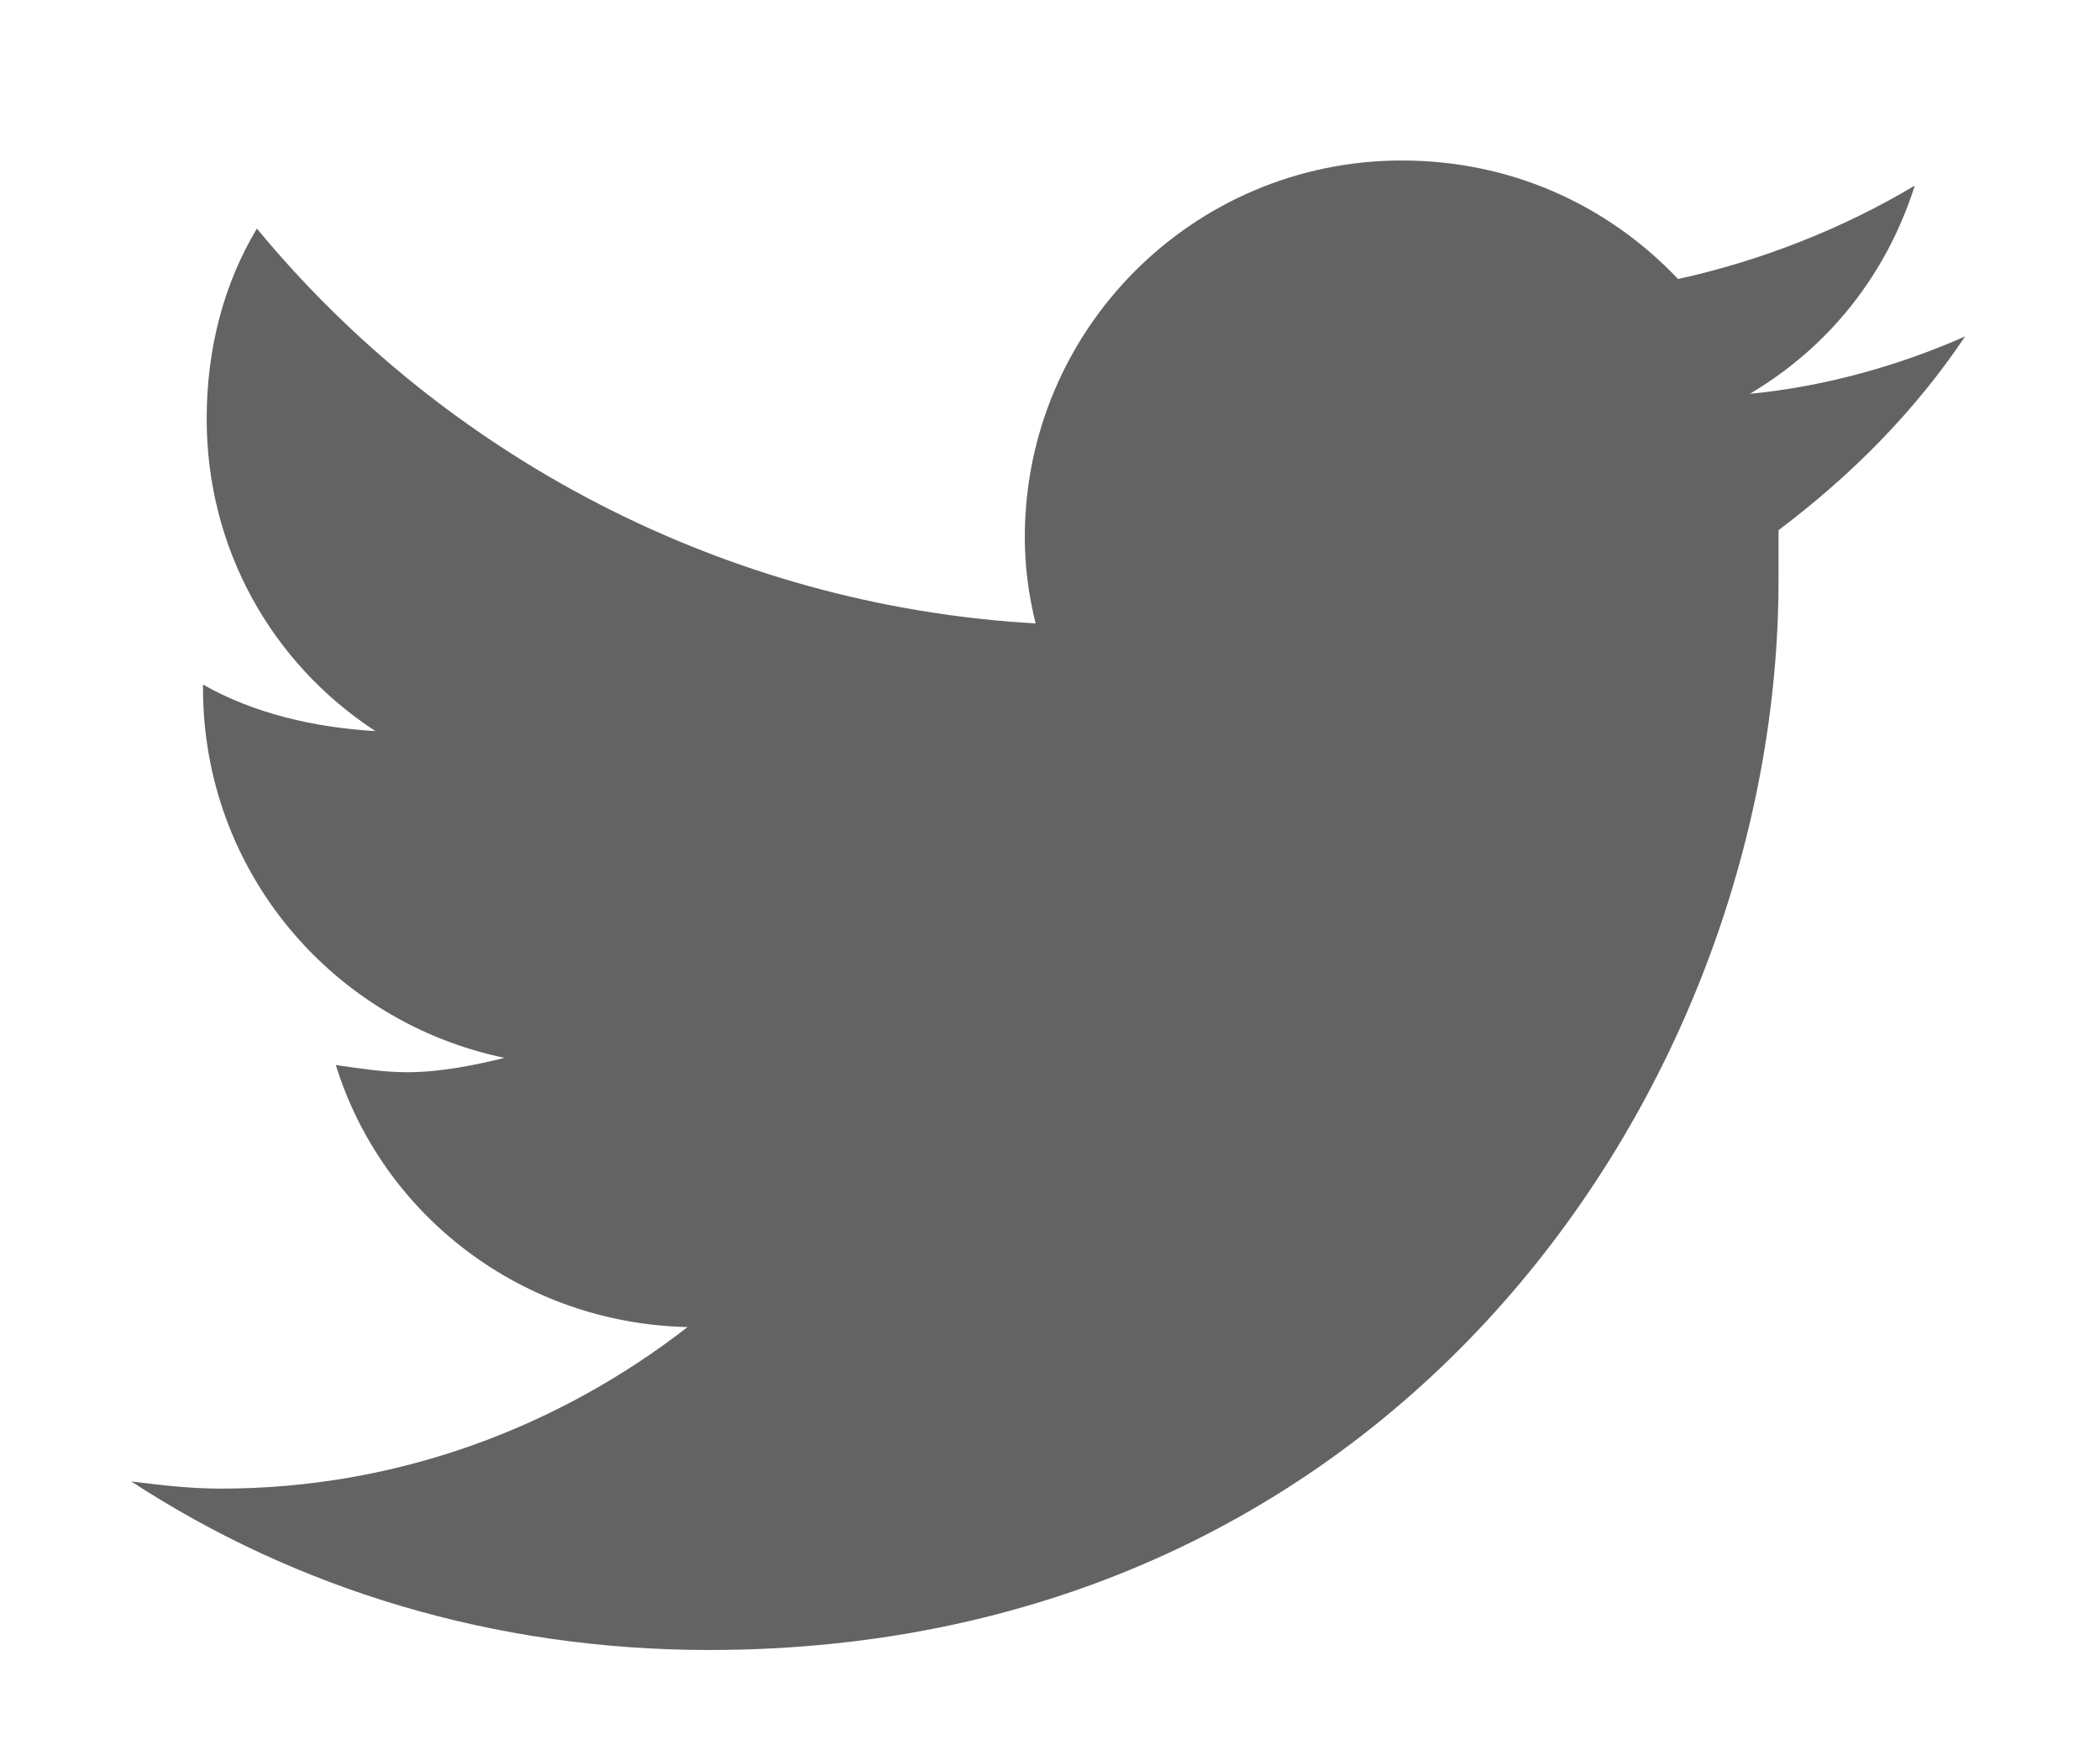 <svg width="12" height="10" viewBox="0 0 12 10" fill="none" xmlns="http://www.w3.org/2000/svg">
<path d="M10.163 3.029C10.573 2.721 10.942 2.352 11.229 1.922C10.86 2.086 10.43 2.209 9.999 2.25C10.45 1.983 10.778 1.573 10.942 1.06C10.532 1.306 10.06 1.491 9.589 1.594C9.179 1.163 8.625 0.917 8.01 0.917C6.82 0.917 5.856 1.881 5.856 3.07C5.856 3.234 5.877 3.398 5.918 3.562C4.134 3.46 2.534 2.598 1.468 1.306C1.283 1.614 1.181 1.983 1.181 2.393C1.181 3.132 1.55 3.788 2.145 4.177C1.796 4.157 1.447 4.075 1.16 3.911V3.931C1.16 4.977 1.898 5.839 2.883 6.044C2.719 6.085 2.514 6.126 2.329 6.126C2.186 6.126 2.062 6.105 1.919 6.085C2.186 6.946 2.985 7.561 3.929 7.582C3.19 8.156 2.268 8.505 1.263 8.505C1.078 8.505 0.914 8.484 0.75 8.464C1.693 9.079 2.821 9.427 4.052 9.427C8.01 9.427 10.163 6.167 10.163 3.316C10.163 3.214 10.163 3.132 10.163 3.029Z" fill="#646364"/>
</svg>
